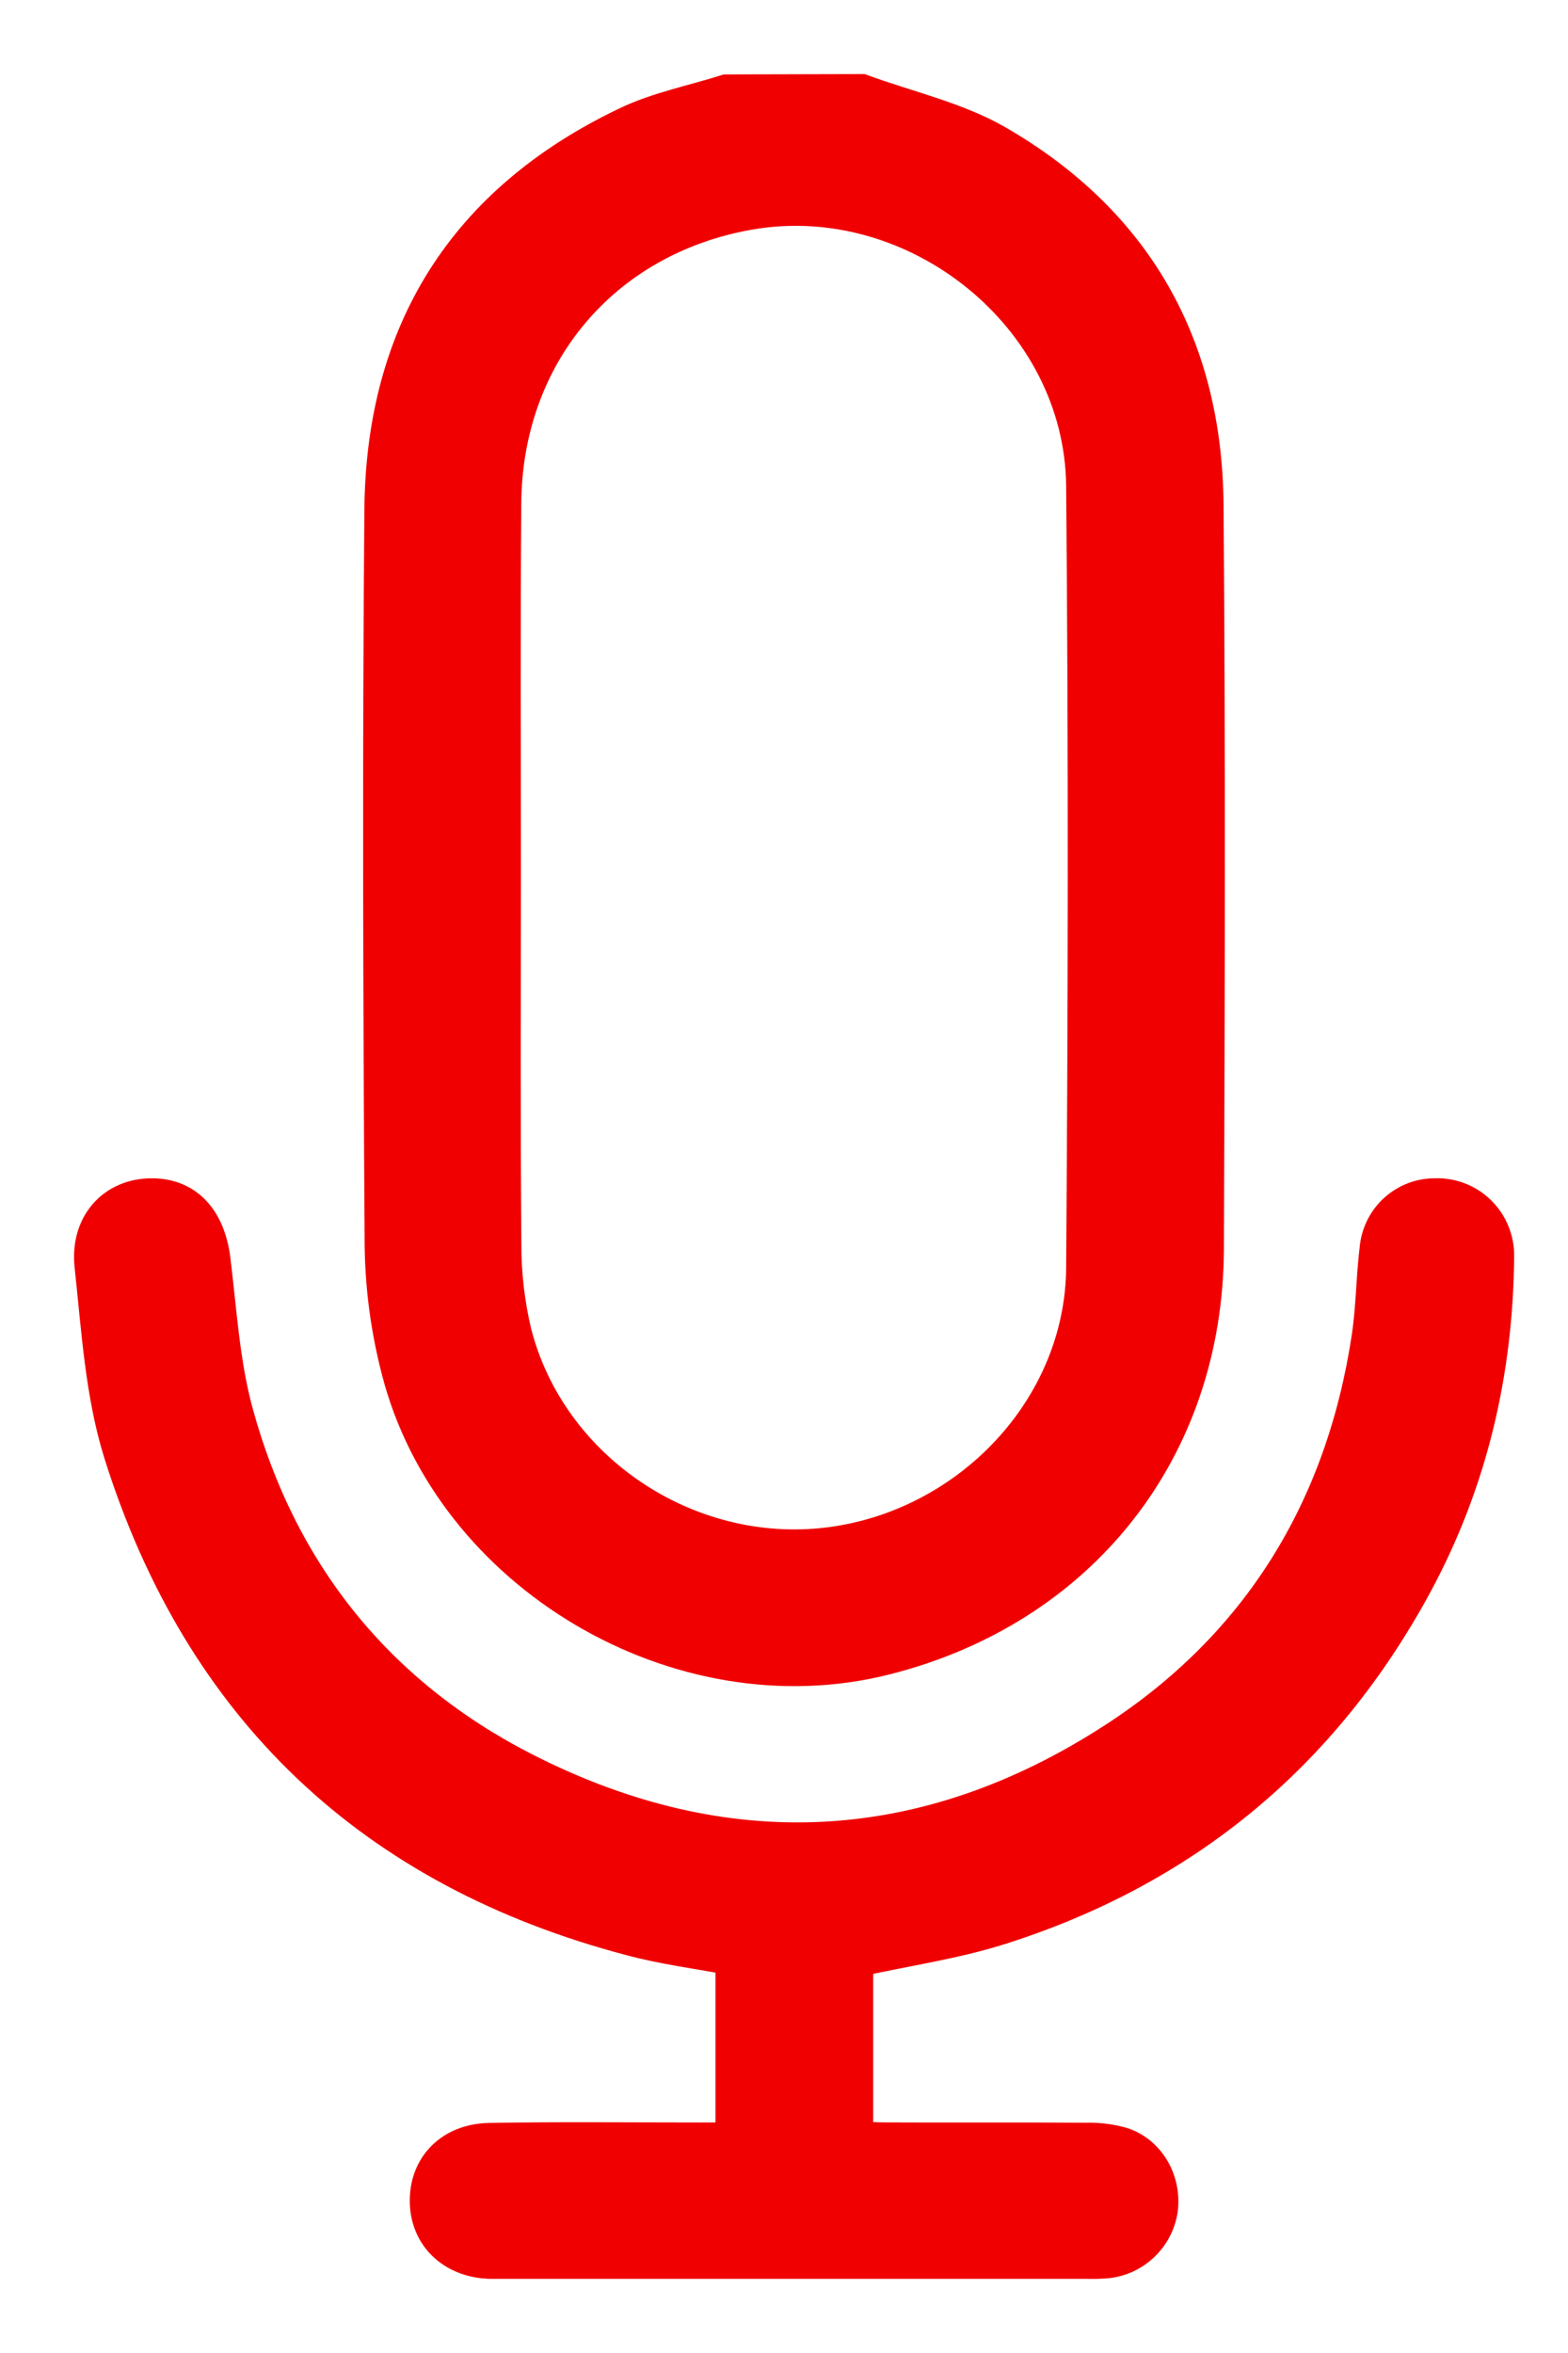 <svg width="18" height="27" viewBox="0 0 18 27" fill="#F00000" xmlns="http://www.w3.org/2000/svg">
<path d="M9.899 1C10.423 1.193 10.987 1.316 11.464 1.589C13.072 2.516 13.882 3.951 13.896 5.798C13.919 8.643 13.911 11.488 13.9 14.332C13.89 16.663 12.43 18.502 10.167 19.07C7.785 19.668 5.135 18.109 4.528 15.73C4.406 15.258 4.341 14.772 4.336 14.284C4.318 11.472 4.309 8.659 4.333 5.848C4.351 3.785 5.305 2.272 7.176 1.379C7.538 1.205 7.945 1.127 8.332 1.004L9.899 1ZM5.83 10.057C5.83 11.458 5.823 12.86 5.835 14.262C5.833 14.603 5.872 14.944 5.95 15.276C6.343 16.824 7.902 17.869 9.497 17.677C11.091 17.484 12.378 16.134 12.389 14.548C12.411 11.558 12.416 8.567 12.389 5.576C12.371 3.658 10.49 2.154 8.602 2.488C6.956 2.779 5.844 4.093 5.834 5.779C5.823 7.204 5.83 8.63 5.83 10.057ZM8.04 24.505C7.233 24.505 6.426 24.496 5.619 24.51C5.154 24.518 4.851 24.833 4.854 25.257C4.856 25.681 5.173 25.987 5.626 25.999C5.667 25.999 5.708 25.999 5.749 25.999H12.473C12.555 26.002 12.637 25.999 12.719 25.992C12.882 25.973 13.034 25.901 13.152 25.786C13.27 25.672 13.347 25.522 13.371 25.359C13.415 25.012 13.223 24.672 12.899 24.563C12.759 24.522 12.613 24.504 12.467 24.508C11.692 24.502 10.918 24.508 10.144 24.504C10.057 24.504 9.97 24.497 9.874 24.492V22.528C10.419 22.409 10.955 22.331 11.464 22.173C13.608 21.501 15.223 20.169 16.292 18.191C16.927 17.012 17.221 15.746 17.232 14.413C17.233 14.313 17.214 14.213 17.175 14.121C17.137 14.029 17.08 13.945 17.008 13.876C16.936 13.806 16.851 13.752 16.757 13.717C16.663 13.681 16.563 13.666 16.463 13.671C16.29 13.672 16.124 13.737 15.995 13.852C15.866 13.967 15.783 14.125 15.761 14.296C15.717 14.643 15.718 14.996 15.666 15.341C15.371 17.293 14.415 18.855 12.764 19.923C10.606 21.32 8.323 21.43 6.035 20.261C4.361 19.405 3.254 18.023 2.756 16.201C2.601 15.635 2.568 15.033 2.495 14.445C2.431 13.941 2.142 13.65 1.698 13.672C1.264 13.692 0.952 14.039 1.006 14.532C1.085 15.258 1.127 16.005 1.343 16.693C2.269 19.632 4.245 21.506 7.237 22.292C7.604 22.39 7.982 22.439 8.363 22.51V24.505C8.234 24.505 8.138 24.504 8.042 24.505H8.04Z" fill="#F00000" stroke="#F00000" stroke-width="0.3"/>
</svg>
